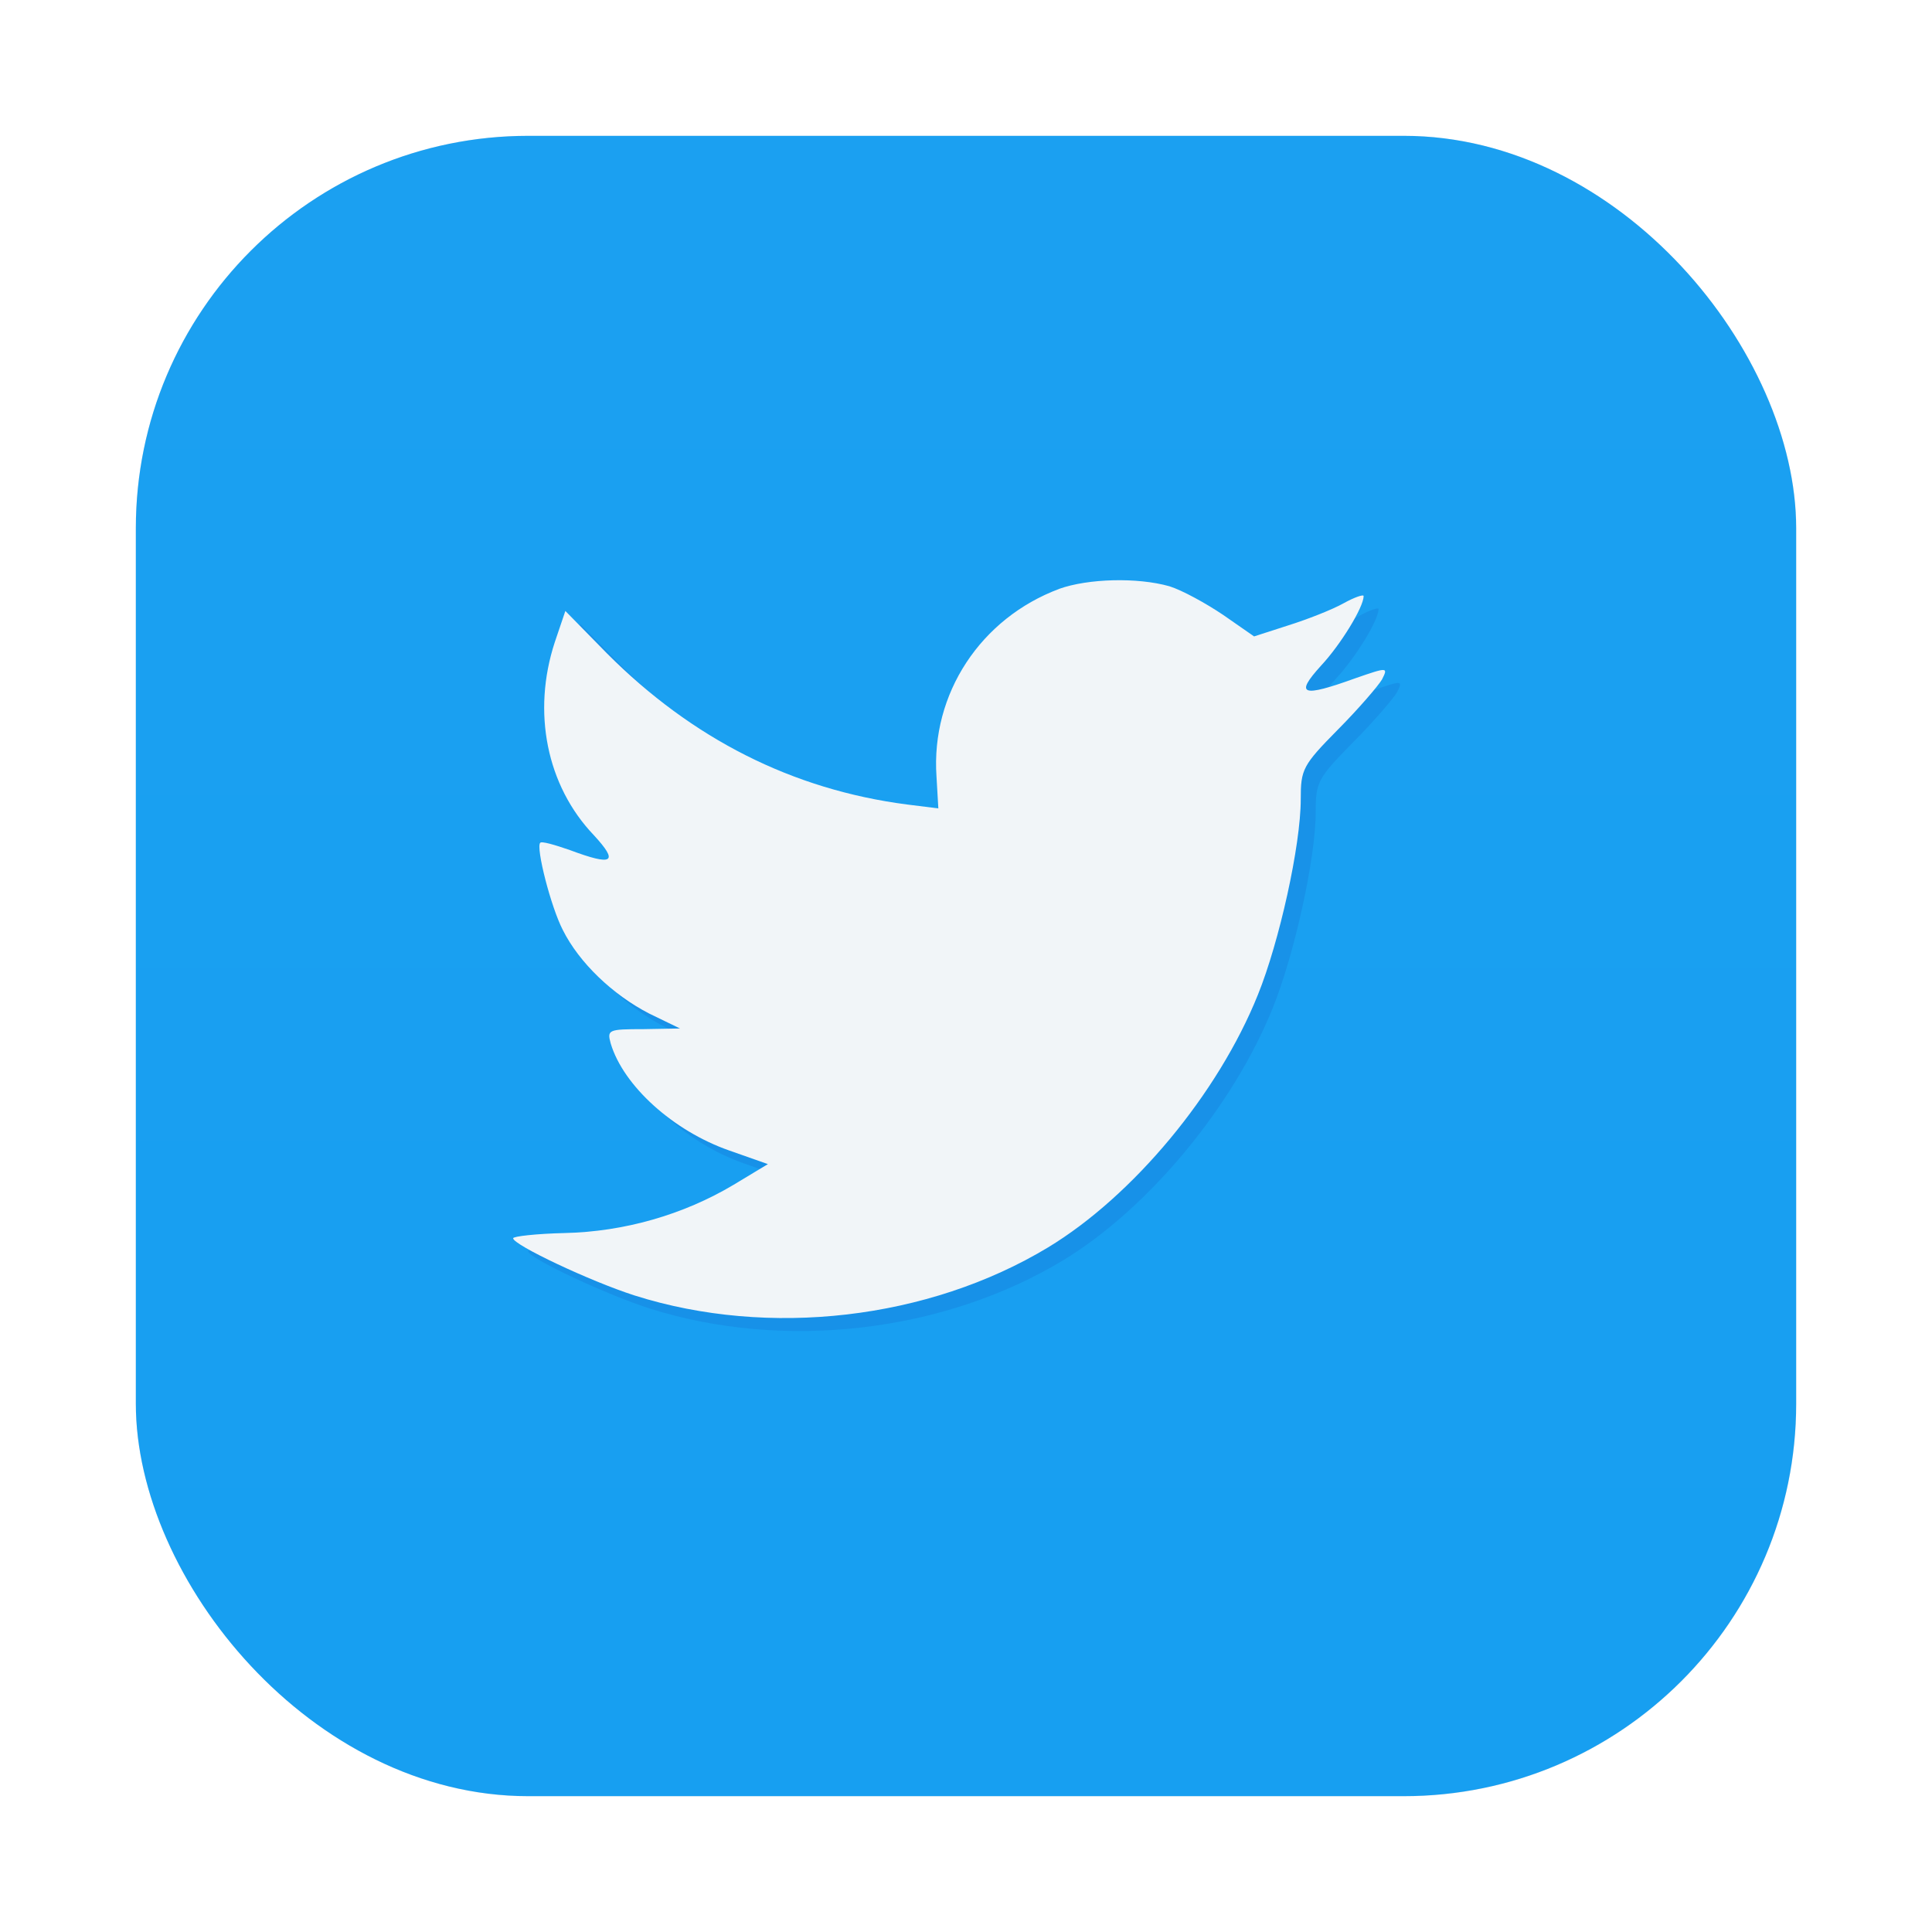 <?xml version="1.0" encoding="UTF-8" standalone="no"?>
<svg
   xmlns:dc="http://purl.org/dc/elements/1.1/"
   xmlns:cc="http://creativecommons.org/ns#"
   xmlns:rdf="http://www.w3.org/1999/02/22-rdf-syntax-ns#"
   xmlns:svg="http://www.w3.org/2000/svg"
   xmlns="http://www.w3.org/2000/svg"
   xmlns:xlink="http://www.w3.org/1999/xlink"
   xmlns:sodipodi="http://sodipodi.sourceforge.net/DTD/sodipodi-0.dtd"
   xmlns:inkscape="http://www.inkscape.org/namespaces/inkscape"
   inkscape:version="1.0 (4035a4fb49, 2020-05-01)"
   height="64"
   width="64"
   sodipodi:docname="web-twitter.svg"
   id="svg45"
   version="1.1"
   viewBox="0 0 64 64">
  <sodipodi:namedview
     inkscape:current-layer="svg45"
     inkscape:window-maximized="1"
     inkscape:window-y="36"
     inkscape:window-x="0"
     inkscape:cy="25.331654"
     inkscape:cx="-18.365692"
     inkscape:zoom="3.9739583"
     showgrid="false"
     id="namedview47"
     inkscape:window-height="932"
     inkscape:window-width="1920"
     inkscape:pageshadow="2"
     inkscape:pageopacity="0"
     guidetolerance="10"
     gridtolerance="10"
     objecttolerance="10"
     borderopacity="1"
     bordercolor="#666666"
     pagecolor="#ffffff" />
  <defs
     id="defs7">
    <linearGradient
       gradientTransform="rotate(-90,24,24)"
       gradientUnits="userSpaceOnUse"
       x2="47"
       x1="1"
       id="linearGradient3764">
      <stop
         id="stop2"
         style="stop-color:#00acec;stop-opacity:1" />
      <stop
         id="stop4"
         style="stop-color:#01b9ff;stop-opacity:1"
         offset="1" />
    </linearGradient>
    <linearGradient
       gradientTransform="rotate(-90,24,24)"
       gradientUnits="userSpaceOnUse"
       x2="47"
       x1="1"
       id="linearGradient3764-3">
      <stop
         id="stop2-5"
         style="stop-color:#bdc7db;stop-opacity:1" />
      <stop
         id="stop4-62"
         style="stop-color:#cad2e2;stop-opacity:1"
         offset="1" />
    </linearGradient>
    <linearGradient
       gradientUnits="userSpaceOnUse"
       gradientTransform="matrix(2.143,0,0,2.143,-826.36,-1107.5)"
       y2="517.8"
       y1="545.8"
       x2="399.57"
       x1="399.57"
       id="b">
      <stop
         id="stop2-3"
         offset="0"
         stop-color="#3889e9" />
      <stop
         id="stop4-6"
         offset="1"
         stop-color="#5ea5fb" />
    </linearGradient>
    <linearGradient
       gradientUnits="userSpaceOnUse"
       gradientTransform="translate(-61,1)"
       y2="13"
       y1="43"
       x2="90"
       x1="90"
       id="linearGradient914">
      <stop
         id="stop7"
         offset="0"
         stop-color="#3cd1fb" />
      <stop
         id="stop9"
         offset="1"
         stop-color="#87e2fd" />
    </linearGradient>
    <linearGradient
       gradientUnits="userSpaceOnUse"
       gradientTransform="translate(-58,8)"
       y2="13"
       y1="43"
       x2="90"
       x1="90"
       id="linearGradient929">
      <stop
         id="stop12"
         offset="0"
         stop-color="#3e9e9b" />
      <stop
         id="stop14"
         offset=".464"
         stop-color="#5e91a8" />
      <stop
         id="stop16"
         offset="1"
         stop-color="#d9d1a1" />
    </linearGradient>
    <filter
       color-interpolation-filters="sRGB"
       height="1.186"
       width="1.144"
       y="-0.093"
       x="-0.072"
       id="filter955">
      <feGaussianBlur
         id="feGaussianBlur19"
         stdDeviation="1.318" />
    </filter>
    <filter
       color-interpolation-filters="sRGB"
       height="1.186"
       width="1.144"
       y="-0.093"
       x="-0.072"
       id="filter961">
      <feGaussianBlur
         id="feGaussianBlur22"
         stdDeviation="1.318" />
    </filter>
    <linearGradient
       gradientUnits="userSpaceOnUse"
       y2="8"
       y1="57"
       x2="30"
       x1="30"
       id="linearGradient971">
      <stop
         id="stop25"
         offset="0"
         stop-color="#1f1f1f" />
      <stop
         id="stop27"
         offset="1"
         stop-color="#525252" />
    </linearGradient>
    <style
       type="text/css"
       id="current-color-scheme">.ColorScheme-Text { color:#FF3403; }</style>
    <style
       id="style31"
       type="text/css">.ColorScheme-Text { color:#FF3403; }</style>
    <filter
       id="filter861-9"
       x="-0.027"
       y="-0.027"
       width="1.054"
       height="1.054"
       color-interpolation-filters="sRGB">
      <feGaussianBlur
         stdDeviation="0.164"
         id="feGaussianBlur9-1" />
    </filter>
    <linearGradient
       inkscape:collect="always"
       xlink:href="#linearGradient1729"
       id="linearGradient1723"
       x1="35"
       y1="9.128"
       x2="35"
       y2="55.038"
       gradientUnits="userSpaceOnUse" />
    <linearGradient
       inkscape:collect="always"
       id="linearGradient1729">
      <stop
         style="stop-color:#1ba0f1;stop-opacity:1"
         offset="0"
         id="stop1725" />
      <stop
         style="stop-color:#179ff1;stop-opacity:1"
         offset="1"
         id="stop1727" />
    </linearGradient>
    <filter
       id="filter955-3"
       x="-0.072"
       y="-0.093"
       width="1.144"
       height="1.186"
       color-interpolation-filters="sRGB">
      <feGaussianBlur
         stdDeviation="1.318"
         id="feGaussianBlur1161" />
    </filter>
    <filter
       id="filter961-6"
       x="-0.072"
       y="-0.093"
       width="1.144"
       height="1.186"
       color-interpolation-filters="sRGB">
      <feGaussianBlur
         stdDeviation="1.318"
         id="feGaussianBlur1164" />
    </filter>
    <filter
       height="1.026"
       y="-0.013"
       width="1.022"
       x="-0.011"
       id="filter1054"
       style="color-interpolation-filters:sRGB"
       inkscape:collect="always">
      <feGaussianBlur
         id="feGaussianBlur1056"
         stdDeviation="0.12"
         inkscape:collect="always" />
    </filter>
  </defs>
  <circle
     style="fill:url(#b)"
     id="circle39"
     stroke-width="1.571"
     fill="url(#b)"
     r="0"
     cy="32.044"
     cx="32.02" />
  <rect
     transform="scale(3.78)"
     id="rect58"
     ry="3.44"
     height="14.552"
     width="14.552"
     y="1.19"
     x="1.19"
     style="opacity:0.3;stroke-width:0.083;stroke-opacity:0.953;filter:url(#filter861-9)" />
  <rect
     ry="13"
     y="4.5"
     x="4.5"
     height="55"
     width="55"
     id="rect1713"
     style="fill:url(#linearGradient1723);fill-opacity:1;stroke-width:1.375;stroke-linecap:round" />
  <g
     style="fill:#0a1496;fill-opacity:1;filter:url(#filter1054)"
     id="g1028"
     transform="matrix(1.111,0,0,1.111,4.158,4.095)">
    <g
       style="fill:#0a1496;fill-opacity:1"
       id="g1026">
      <g
         style="fill:#0a1496;fill-opacity:1"
         transform="translate(1,1)"
         id="g1024">
        <g
           style="opacity:0.1;fill:#0a1496;fill-opacity:1"
           id="g1022">
          <!-- color: #01b9ff -->
          <g
             style="fill:#0a1496;fill-opacity:1"
             id="g1020">
            <path
               d="m 27.29,13.258 c -2.348,0.875 -3.832,3.129 -3.664,5.594 l 0.055,0.953 -0.938,-0.117 c -3.418,-0.445 -6.406,-1.961 -8.941,-4.504 l -1.242,-1.266 -0.316,0.934 c -0.68,2.078 -0.246,4.273 1.164,5.75 0.75,0.813 0.582,0.93 -0.715,0.445 -0.449,-0.156 -0.848,-0.273 -0.883,-0.215 -0.133,0.137 0.316,1.906 0.676,2.602 0.488,0.973 1.484,1.926 2.574,2.488 l 0.918,0.445 -1.086,0.02 c -1.055,0 -1.09,0.02 -0.98,0.426 0.379,1.266 1.863,2.605 3.523,3.188 l 1.164,0.41 -1.023,0.617 c -1.5,0.895 -3.266,1.398 -5.03,1.438 -0.848,0.02 -1.543,0.098 -1.543,0.156 0,0.195 2.293,1.281 3.625,1.707 4,1.266 8.754,0.719 12.324,-1.434 2.535,-1.535 5.074,-4.586 6.258,-7.535 0.637,-1.574 1.277,-4.449 1.277,-5.828 0,-0.891 0.055,-1.01 1.109,-2.078 0.617,-0.621 1.199,-1.301 1.313,-1.492 0.188,-0.371 0.168,-0.371 -0.789,-0.039 -1.598,0.578 -1.824,0.504 -1.031,-0.371 0.582,-0.621 1.273,-1.746 1.273,-2.078 0,-0.059 -0.281,0.039 -0.598,0.215 -0.34,0.191 -1.09,0.484 -1.652,0.66 l -1.016,0.328 -0.922,-0.641 c -0.516,-0.348 -1.227,-0.738 -1.605,-0.855 -0.957,-0.27 -2.422,-0.23 -3.285,0.078 m 0,0"
               style="fill:#0a1496;fill-opacity:1;fill-rule:nonzero;stroke:none"
               id="path1018" />
          </g>
        </g>
      </g>
    </g>
  </g>
  <g
     style="fill:#f1f5f8;fill-opacity:1"
     id="g1036"
     transform="matrix(1.111,0,0,1.111,4.774,4.776)">
    <g
       style="fill:#f1f5f8;fill-opacity:1"
       id="g1034">
      <!-- color: #01b9ff -->
      <g
         style="fill:#f1f5f8;fill-opacity:1"
         id="g1032">
        <path
           d="m 27.29,13.258 c -2.348,0.875 -3.832,3.129 -3.664,5.594 l 0.055,0.953 -0.938,-0.117 c -3.418,-0.445 -6.406,-1.961 -8.941,-4.504 l -1.242,-1.266 -0.316,0.934 c -0.68,2.078 -0.246,4.273 1.164,5.75 0.75,0.813 0.582,0.93 -0.715,0.445 -0.449,-0.156 -0.848,-0.273 -0.883,-0.215 -0.133,0.137 0.316,1.906 0.676,2.602 0.488,0.973 1.484,1.926 2.574,2.488 l 0.918,0.445 -1.086,0.02 c -1.055,0 -1.09,0.02 -0.98,0.426 0.379,1.266 1.863,2.605 3.523,3.188 l 1.164,0.41 -1.023,0.617 c -1.5,0.895 -3.266,1.398 -5.03,1.438 -0.848,0.02 -1.543,0.098 -1.543,0.156 0,0.195 2.293,1.281 3.625,1.707 4,1.266 8.754,0.719 12.324,-1.434 2.535,-1.535 5.074,-4.586 6.258,-7.535 0.637,-1.574 1.277,-4.449 1.277,-5.828 0,-0.891 0.055,-1.01 1.109,-2.078 0.617,-0.621 1.199,-1.301 1.313,-1.492 0.188,-0.371 0.168,-0.371 -0.789,-0.039 -1.598,0.578 -1.824,0.504 -1.031,-0.371 0.582,-0.621 1.273,-1.746 1.273,-2.078 0,-0.059 -0.281,0.039 -0.598,0.215 -0.34,0.191 -1.09,0.484 -1.652,0.66 l -1.016,0.328 -0.922,-0.641 c -0.516,-0.348 -1.227,-0.738 -1.605,-0.855 -0.957,-0.27 -2.422,-0.23 -3.285,0.078 m 0,0"
           style="fill:#f1f5f8;fill-opacity:1;fill-rule:nonzero;stroke:none"
           id="path1030" />
      </g>
    </g>
  </g>
</svg>
